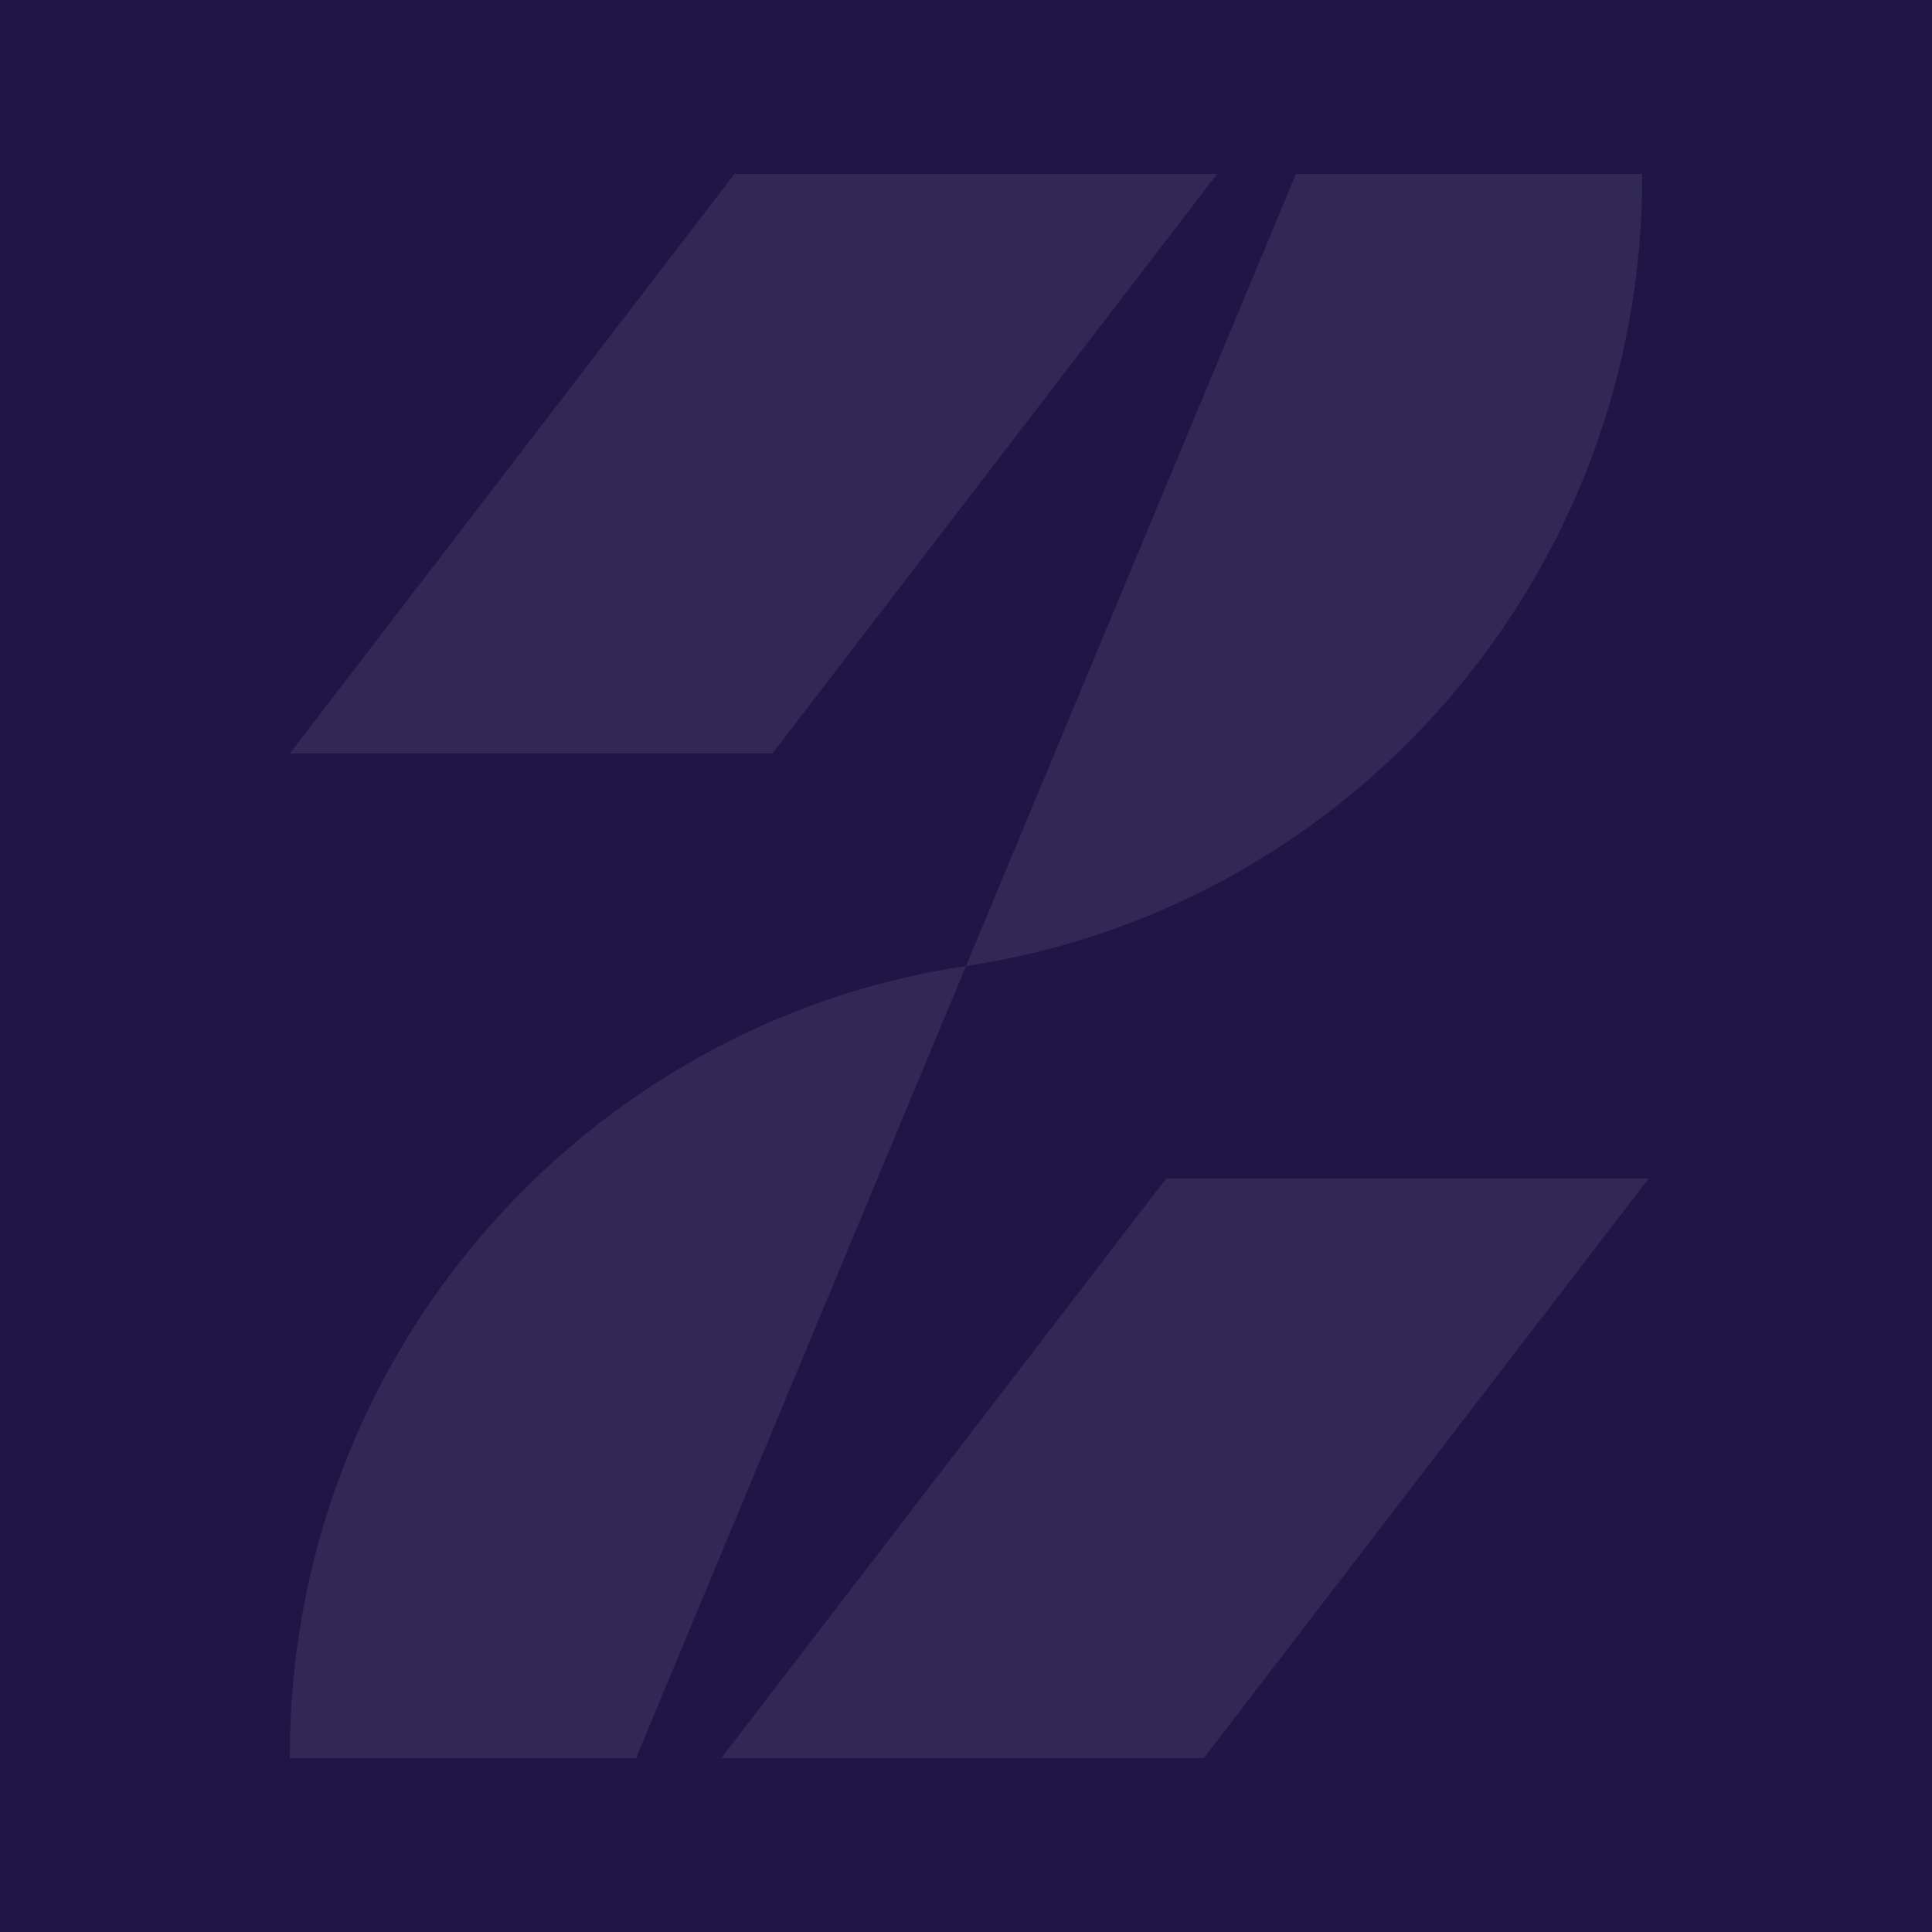 <svg width="300px" height="300px" viewBox="0 0 300 300" version="1.1" xmlns="http://www.w3.org/2000/svg" xmlns:xlink="http://www.w3.org/1999/xlink">
    <g id="Page-4" stroke="none" stroke-width="1" fill="none" fill-rule="evenodd">
        <g id="Group-17">
            <rect id="Combined-Shape" fill="#1F1646" x="0" y="0" width="300" height="300"></rect>
            <path d="M255,27 C255.199,89.384 209.554,141.117 150,150 L201.241,27 L255,27 Z M189,27 L119.941,117 L45,117 L114.059,27 L189,27 Z M150,150 L98.759,273 L45,273 C44.841,210.616 90.486,158.883 150,150 Z M256,183 L186.922,273 L112,273 L181.078,183 L256,183 Z" id="Combined-Shape" fill-opacity="0.08" fill="#FFFFFF"></path>
        </g>
    </g>
</svg>